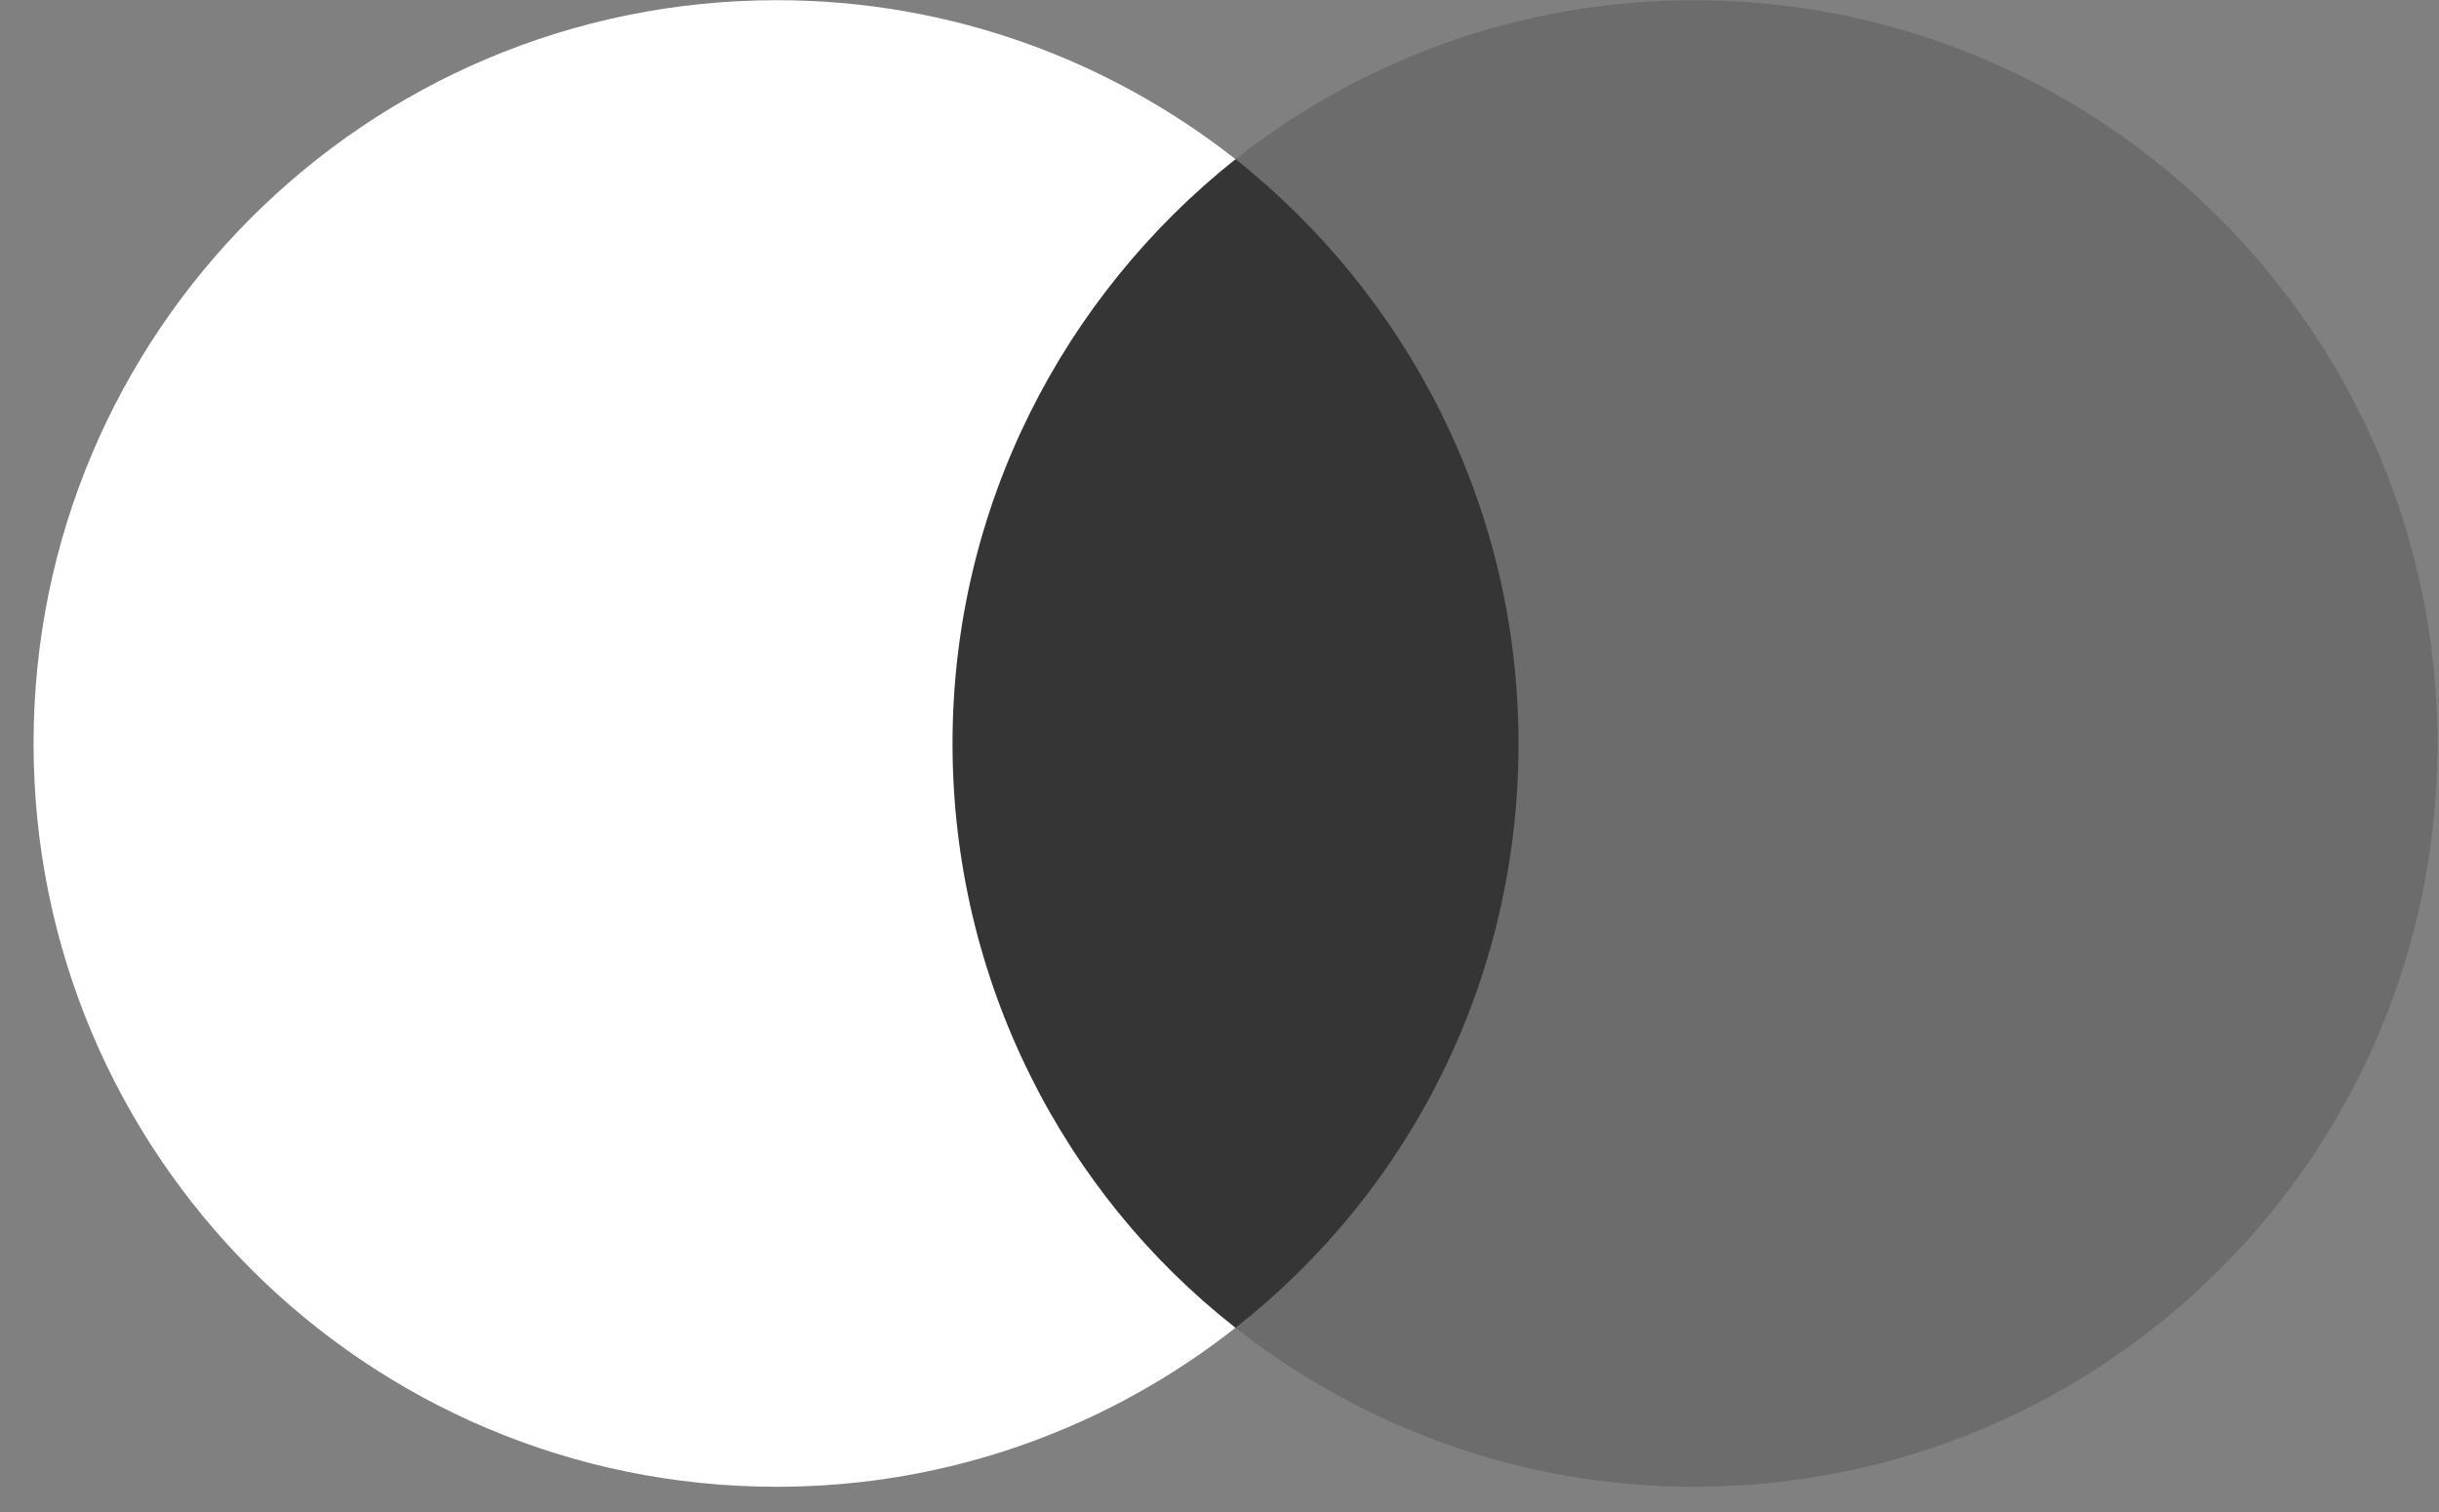 <svg width="50" height="31" viewBox="0 0 50 31" fill="none" xmlns="http://www.w3.org/2000/svg">
<rect x="0" y="0" width="50" height="31" fill="#808080" stroke="none"/>
<path d="M31.974 3.266H18.638V27.225H31.974V3.266Z" fill="#353535"/>
<path d="M19.527 15.244C19.527 10.376 21.816 6.055 25.328 3.264C22.743 1.232 19.483 0.004 15.927 0.004C7.503 0.004 0.688 6.82 0.688 15.244C0.688 23.667 7.503 30.483 15.927 30.483C19.483 30.483 22.743 29.255 25.328 27.223C21.811 24.471 19.527 20.111 19.527 15.244Z" fill="white"/>
<path d="M49.97 15.244C49.97 23.667 43.154 30.483 34.73 30.483C31.174 30.483 27.914 29.255 25.33 27.223C28.886 24.427 31.13 20.111 31.13 15.244C31.13 10.376 28.841 6.055 25.33 3.264C27.909 1.232 31.169 0.004 34.725 0.004C43.154 0.004 49.97 6.864 49.97 15.244Z" fill="#6C6C6C"/>
</svg>
